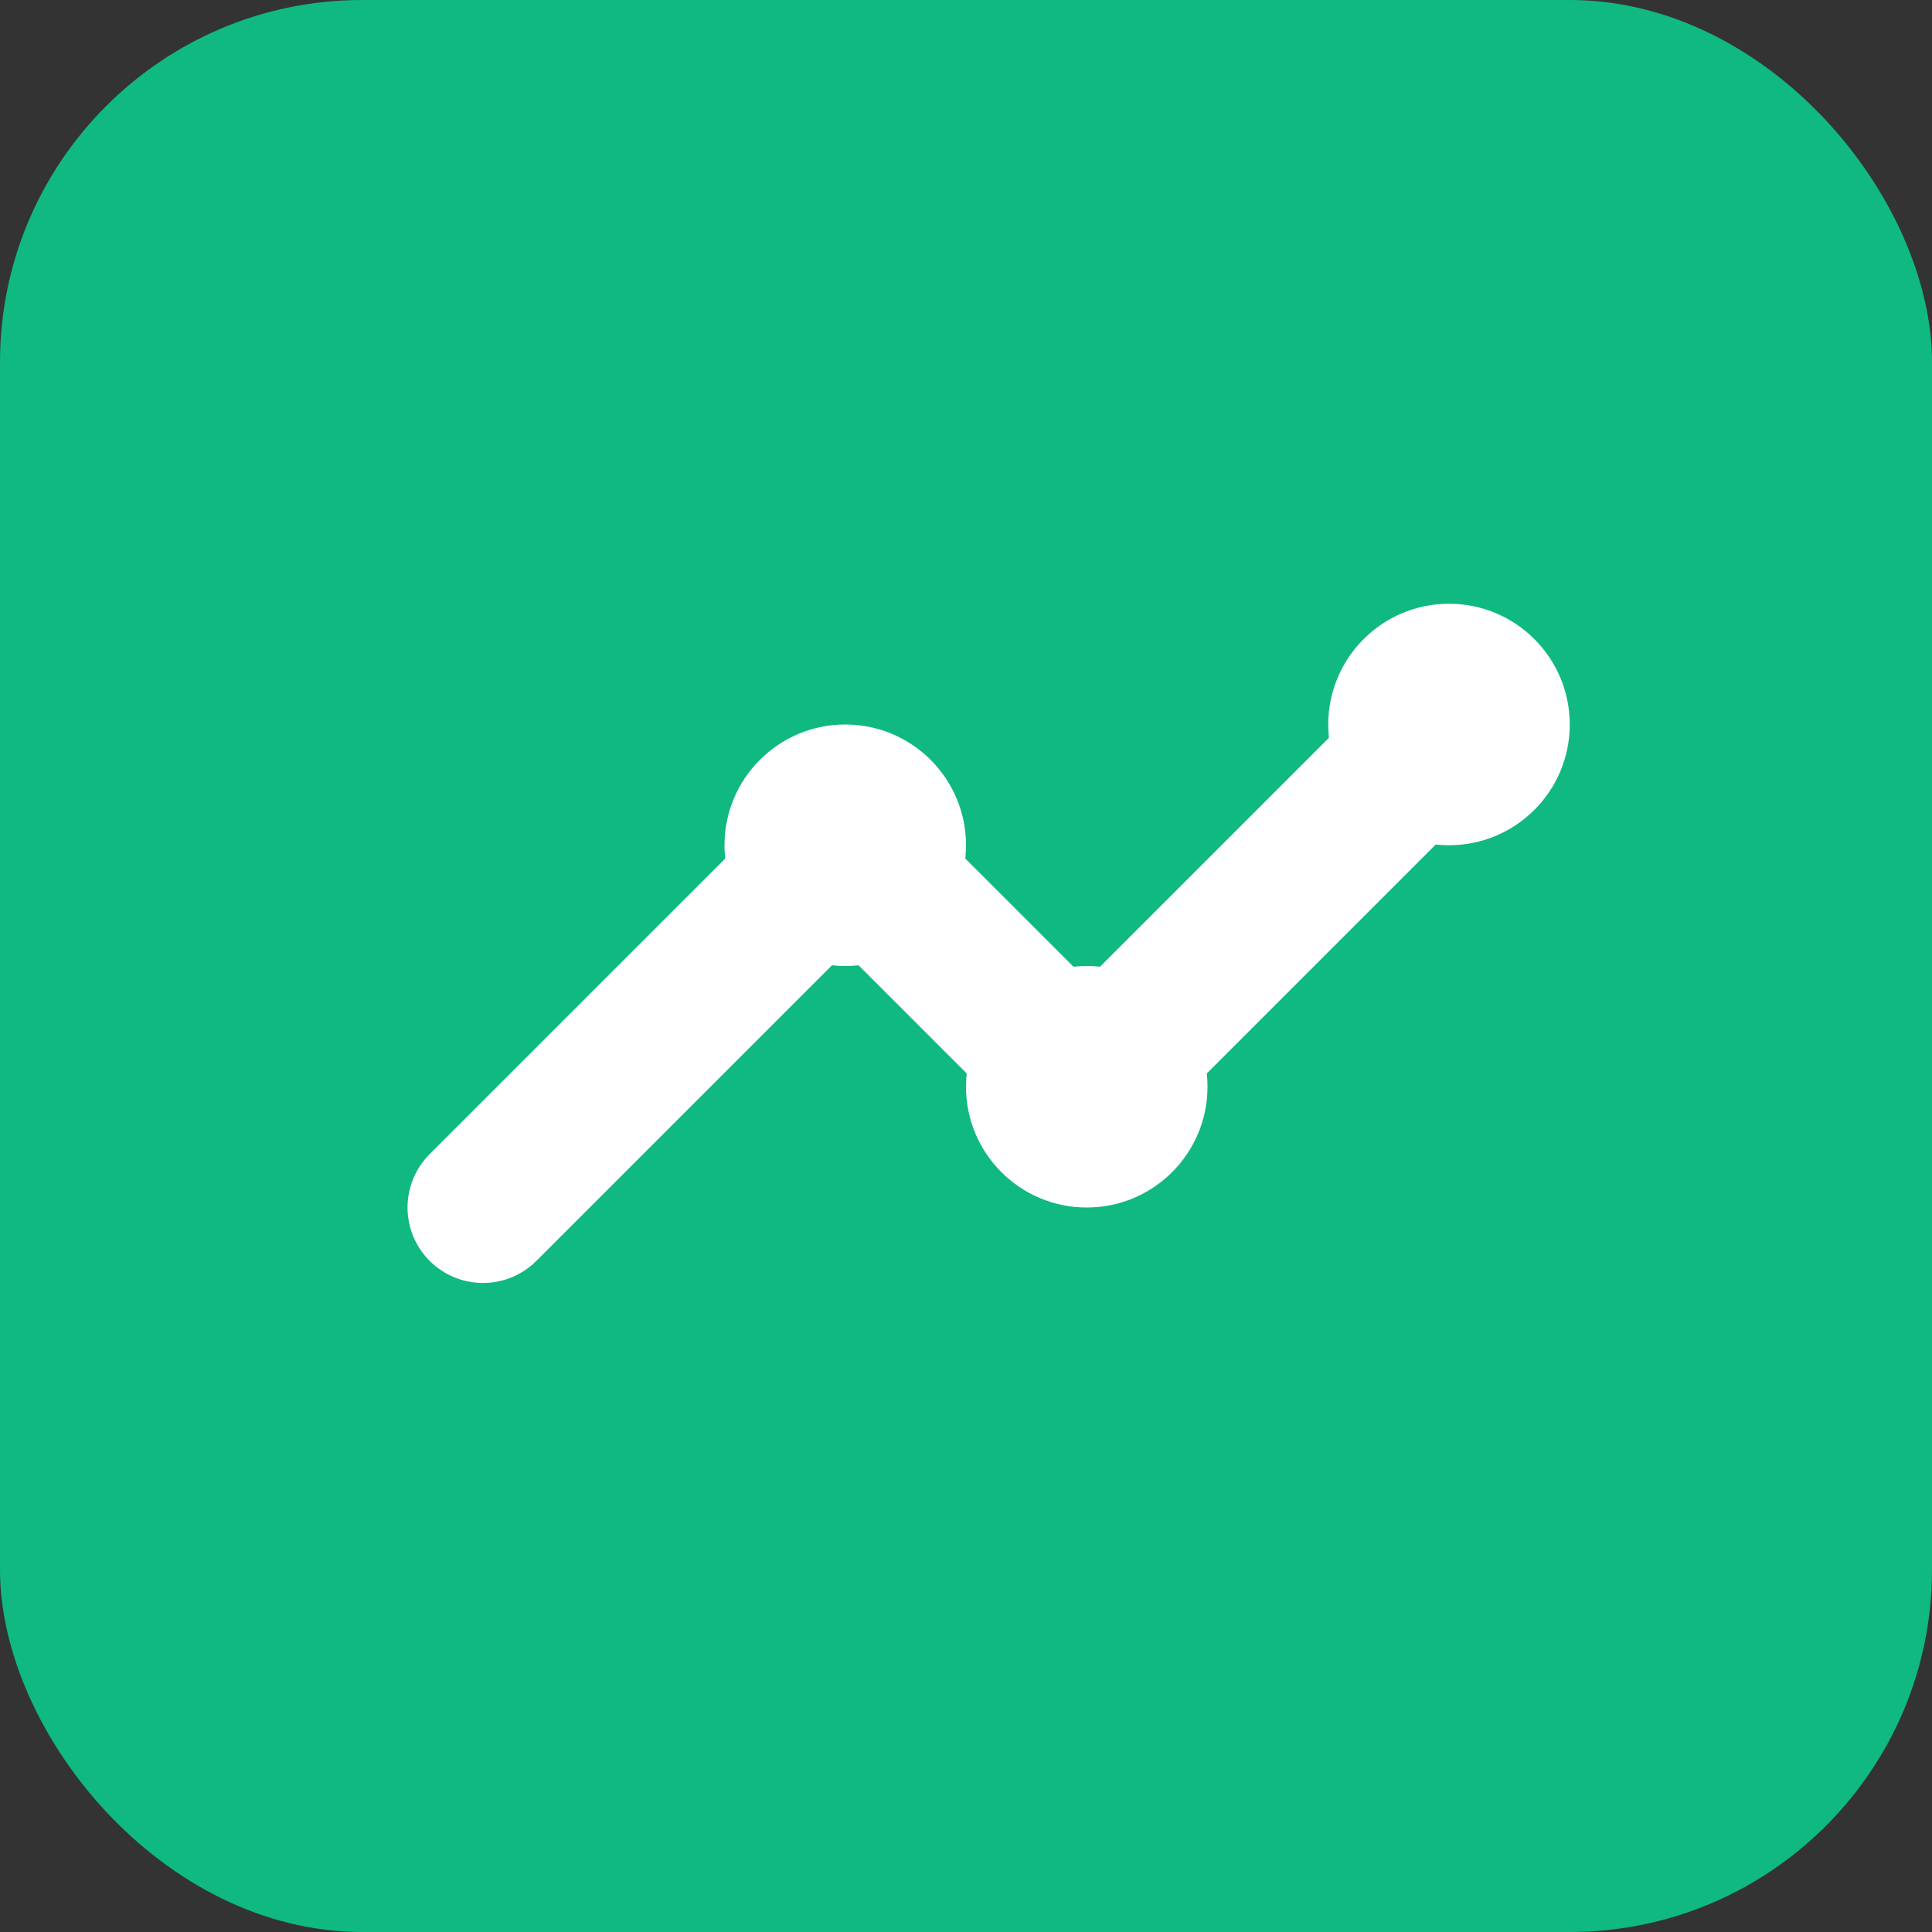 <svg xmlns="http://www.w3.org/2000/svg" width="32" height="32" viewBox="0 0 32 32" fill="none">
  <rect x="0" y="0" width="32" height="32" fill="#333333" stroke="none"/>
  <rect width="32" height="32" rx="6" fill="#10B981"/>
  <path d="M8 20L14 14L18 18L24 12" stroke="white" stroke-width="2.5" stroke-linecap="round" stroke-linejoin="round"/>
  <circle cx="14" cy="14" r="2" fill="white"/>
  <circle cx="18" cy="18" r="2" fill="white"/>
  <circle cx="24" cy="12" r="2" fill="white"/>
</svg>